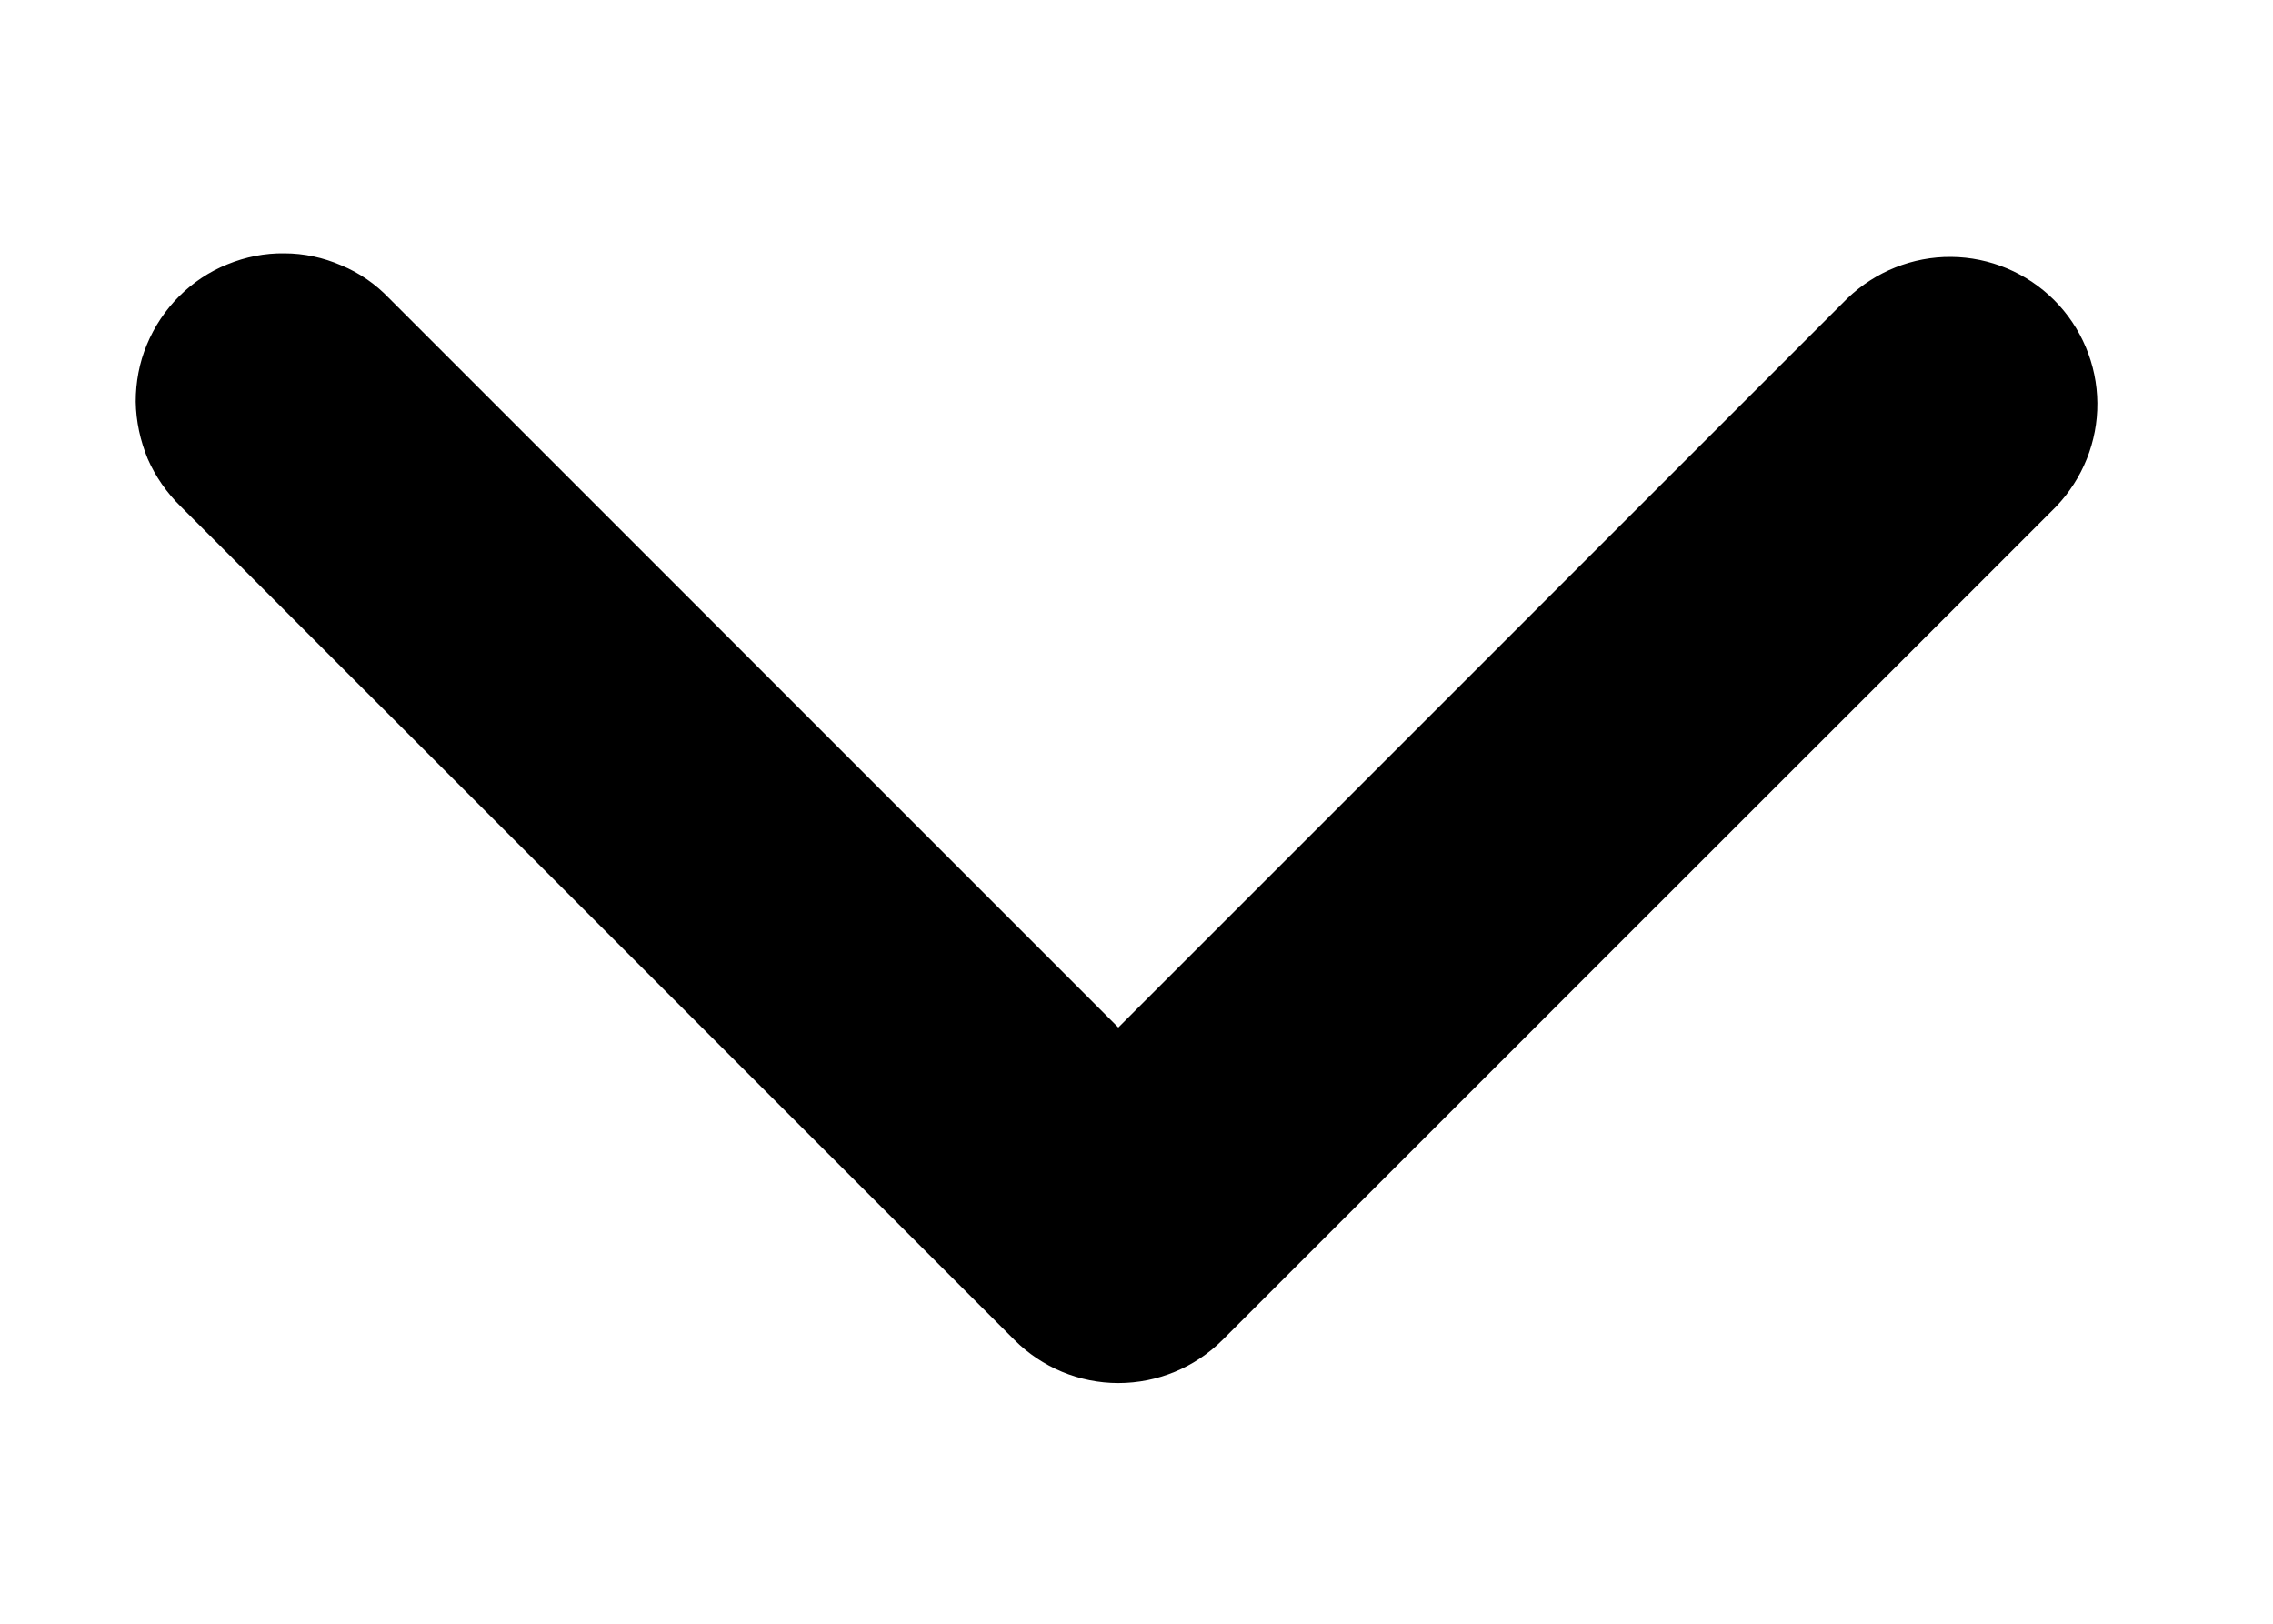 <svg width="7" height="5" viewBox="0 0 7 5" fill="none" xmlns="http://www.w3.org/2000/svg">
<path fill-rule="evenodd" clip-rule="evenodd" d="M3.765 4.126C3.68 4.211 3.565 4.259 3.444 4.259C3.324 4.259 3.209 4.211 3.124 4.126L0.557 1.56C0.514 1.518 0.479 1.468 0.455 1.413C0.432 1.357 0.419 1.298 0.418 1.237C0.418 1.177 0.429 1.117 0.452 1.062C0.475 1.006 0.509 0.955 0.551 0.913C0.594 0.87 0.645 0.836 0.7 0.814C0.756 0.791 0.816 0.779 0.876 0.78C0.936 0.78 0.996 0.793 1.051 0.817C1.107 0.84 1.157 0.875 1.198 0.918L3.444 3.164L5.69 0.918C5.776 0.836 5.89 0.79 6.009 0.791C6.128 0.792 6.242 0.84 6.326 0.924C6.41 1.008 6.458 1.122 6.459 1.241C6.46 1.36 6.414 1.474 6.332 1.56L3.765 4.126Z" fill="black"/>
</svg>
